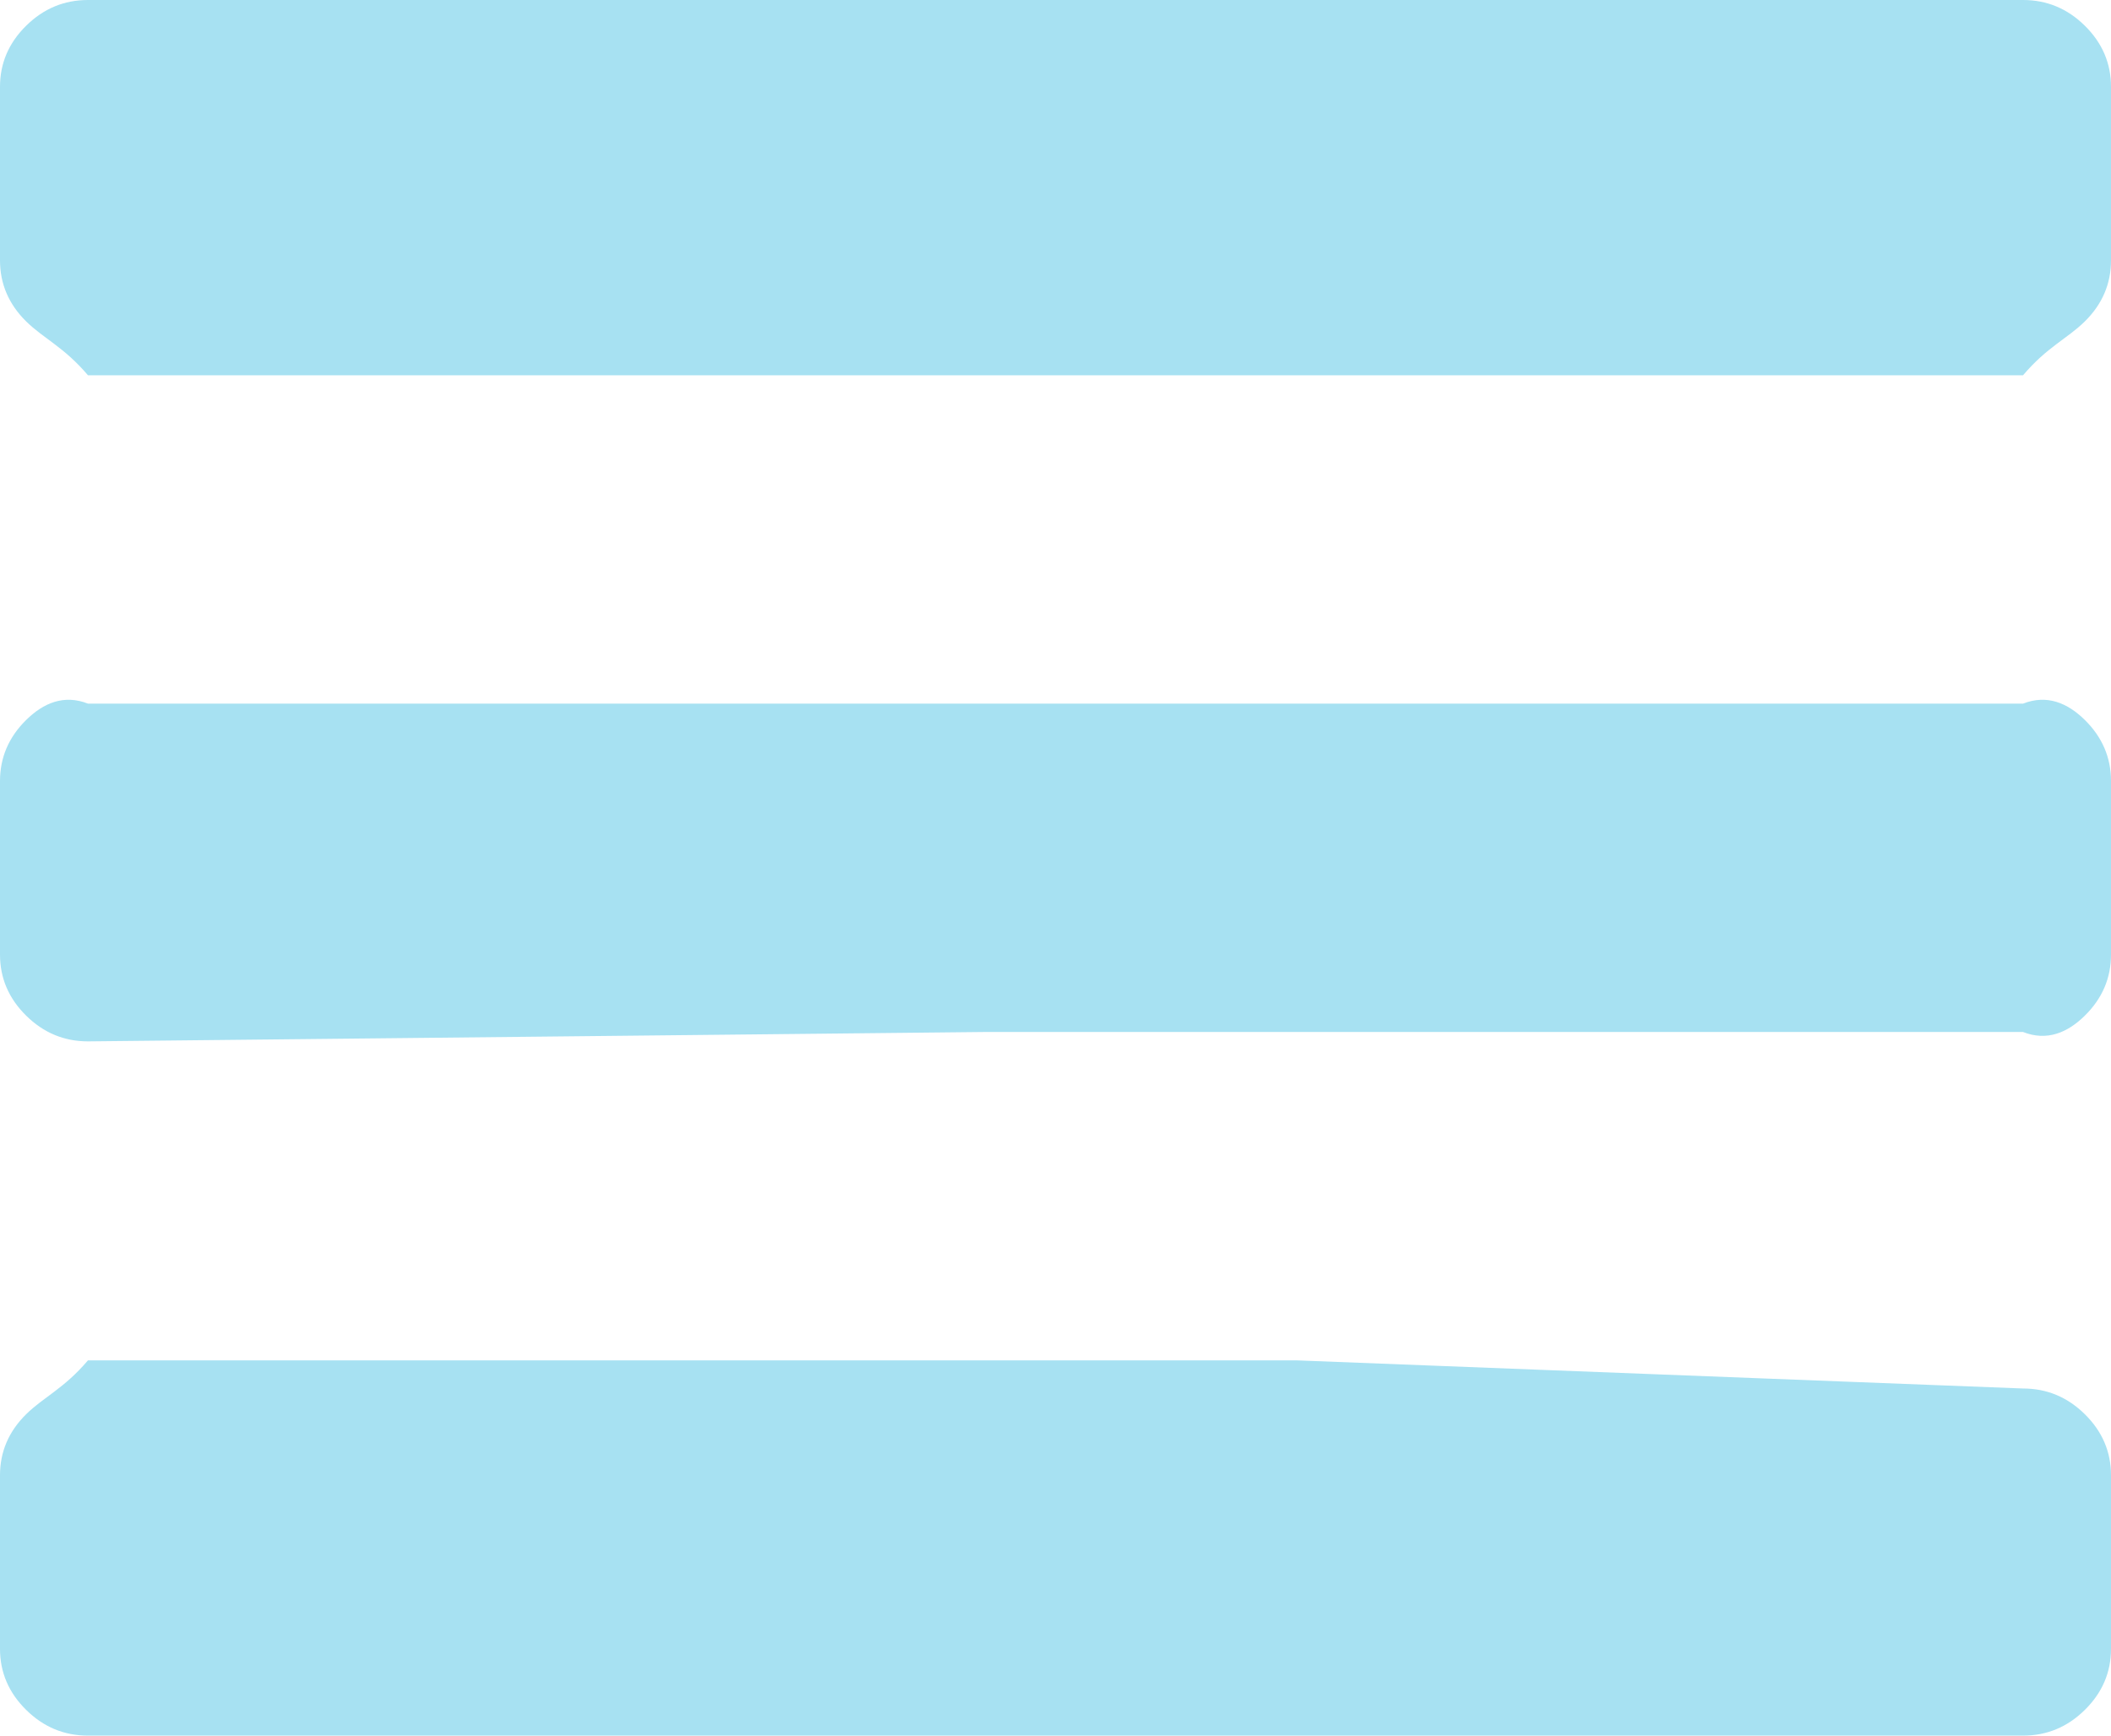 ﻿<?xml version="1.0" encoding="utf-8"?>
<svg version="1.1" xmlns:xlink="http://www.w3.org/1999/xlink" width="45px" height="37px" xmlns="http://www.w3.org/2000/svg">
  <g>
    <path d="M 44.443 30.149  C 44.814 30.515  45 30.949  45 31.45  L 45 35.15  C 45 35.651  44.814 36.085  44.443 36.451  C 44.072 36.817  43.633 37  43.125 37  L 10.967 37  L 1.875 37  C 1.367 37  0.928 36.817  0.557 36.451  C 0.186 36.085  0 35.651  0 35.15  L 0 31.45  C 0 30.949  0.186 30.515  0.557 30.149  C 0.928 29.783  1.367 29.6  1.875 29  L 27.633 29  L 43.125 29.6  C 43.633 29.6  44.072 29.783  44.443 30.149  Z M 44.443 15.349  C 44.814 15.715  45 16.149  45 16.65  L 45 20.35  C 45 20.851  44.814 21.285  44.443 21.651  C 44.072 22.017  43.633 22.2  43.125 22  L 20.967 22  L 1.875 22.2  C 1.367 22.2  0.928 22.017  0.557 21.651  C 0.186 21.285  0 20.851  0 20.35  L 0 16.65  C 0 16.149  0.186 15.715  0.557 15.349  C 0.928 14.983  1.367 14.8  1.875 15  L 43.125 15  C 43.633 14.8  44.072 14.983  44.443 15.349  Z M 44.443 0.549  C 44.814 0.915  45 1.349  45 1.85  L 45 5.55  C 45 6.051  44.814 6.485  44.443 6.851  C 44.072 7.217  43.633 7.4  43.125 8  L 1.875 8  C 1.367 7.4  0.928 7.217  0.557 6.851  C 0.186 6.485  0 6.051  0 5.55  L 0 1.85  C 0 1.349  0.186 0.915  0.557 0.549  C 0.928 0.183  1.367 0  1.875 0  L 43.125 0  C 43.633 0  44.072 0.183  44.443 0.549  Z " fill-rule="nonzero" fill="#a7e1f2" stroke="none" />
  </g>
</svg>